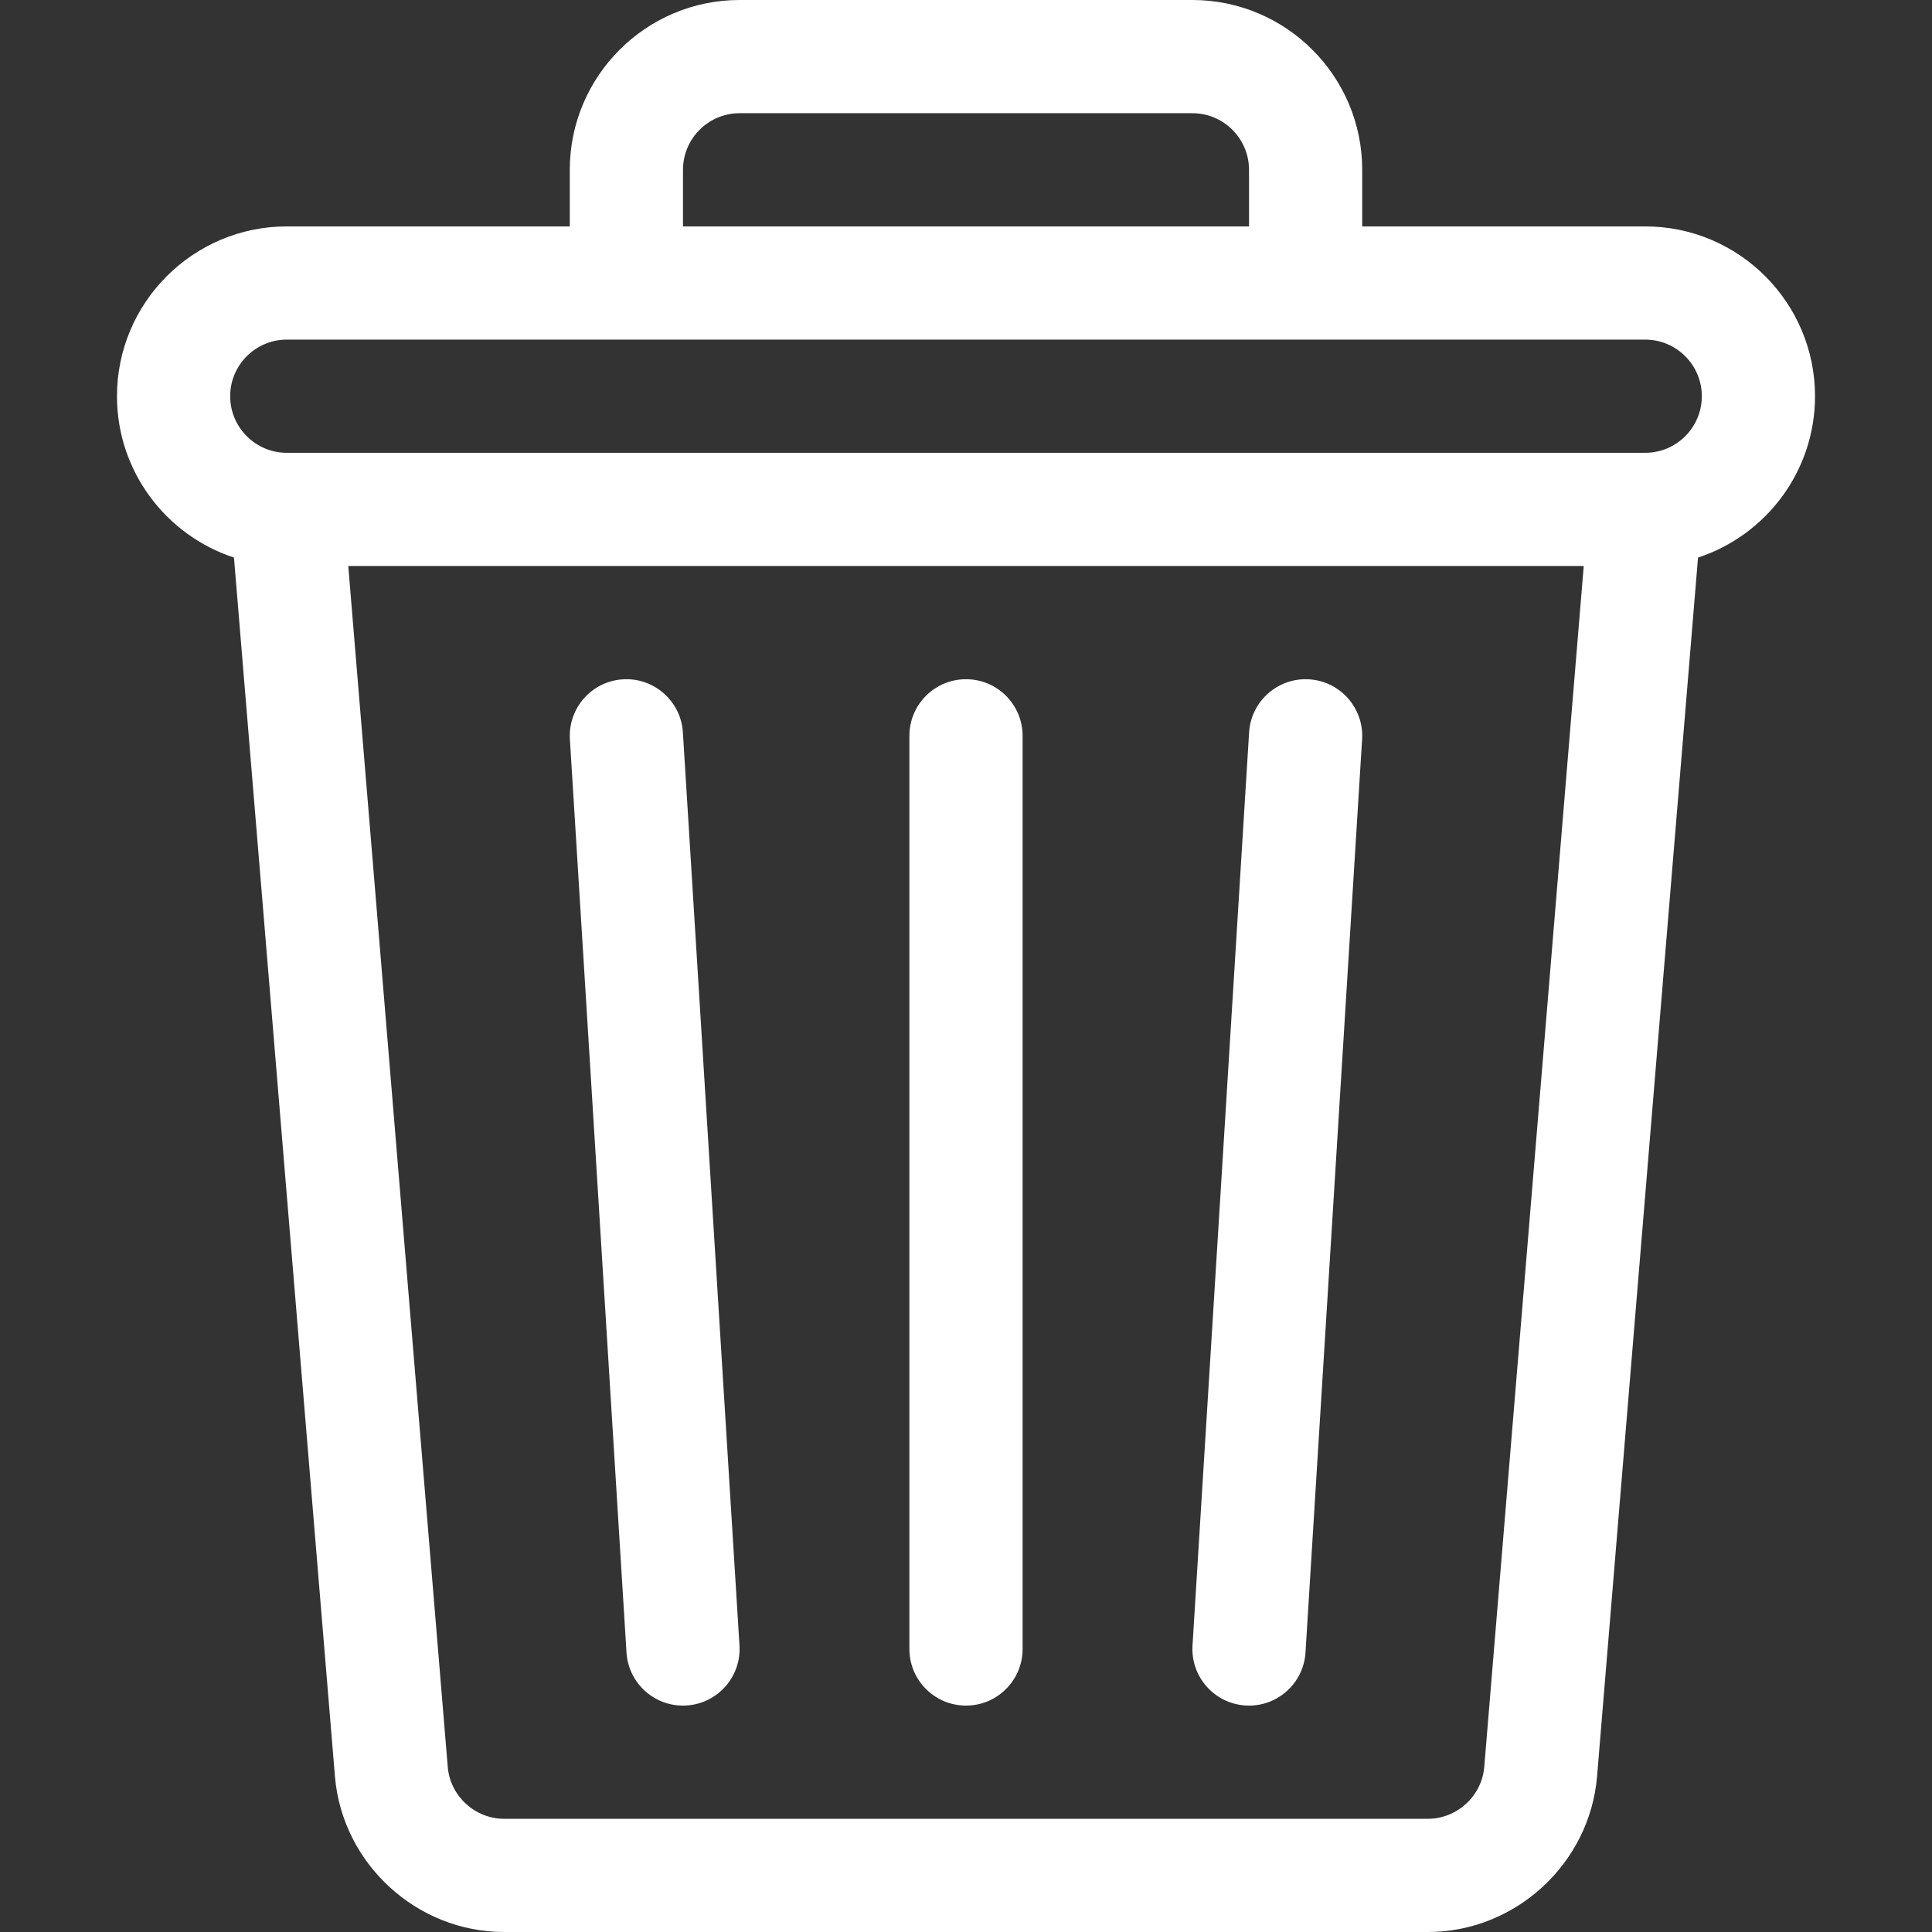 <svg xmlns="http://www.w3.org/2000/svg" version="1.1" xmlns:xlink="http://www.w3.org/1999/xlink" xmlns:svgjs="http://svgjs.com/svgjs" width="512" height="512" x="0" y="0" viewBox="0 0 512 512" style="enable-background:new 0 0 512 512" xml:space="preserve" class=""><rect x="0" y="0" width="512" height="512" fill="#333333" stroke="none"/><g><path d="M436 60h-75V45c0-24.813-20.187-45-45-45H196c-24.813 0-45 20.187-45 45v15H76c-24.813 0-45 20.187-45 45 0 19.928 13.025 36.861 31.005 42.761L88.76 470.736C90.687 493.875 110.385 512 133.604 512h244.792c23.22 0 42.918-18.125 44.846-41.271l26.753-322.969C467.975 141.861 481 124.928 481 105c0-24.813-20.187-45-45-45zM181 45c0-8.271 6.729-15 15-15h120c8.271 0 15 6.729 15 15v15H181V45zm212.344 423.246c-.643 7.712-7.208 13.754-14.948 13.754H133.604c-7.739 0-14.305-6.042-14.946-13.747L92.294 150h327.412l-26.362 318.246zM436 120H76c-8.271 0-15-6.729-15-15s6.729-15 15-15h360c8.271 0 15 6.729 15 15s-6.729 15-15 15z" fill="#ffffff" data-original="#000000"></path><path d="m195.971 436.071-15-242c-.513-8.269-7.67-14.558-15.899-14.043-8.269.513-14.556 7.631-14.044 15.899l15 242.001c.493 7.953 7.097 14.072 14.957 14.072 8.687 0 15.519-7.316 14.986-15.929zM256 180c-8.284 0-15 6.716-15 15v242c0 8.284 6.716 15 15 15s15-6.716 15-15V195c0-8.284-6.716-15-15-15zM346.927 180.029c-8.25-.513-15.387 5.774-15.899 14.043l-15 242c-.511 8.268 5.776 15.386 14.044 15.899 8.273.512 15.387-5.778 15.899-14.043l15-242c.512-8.269-5.775-15.387-14.044-15.899z" fill="#ffffff" data-original="#000000"></path></g></svg>